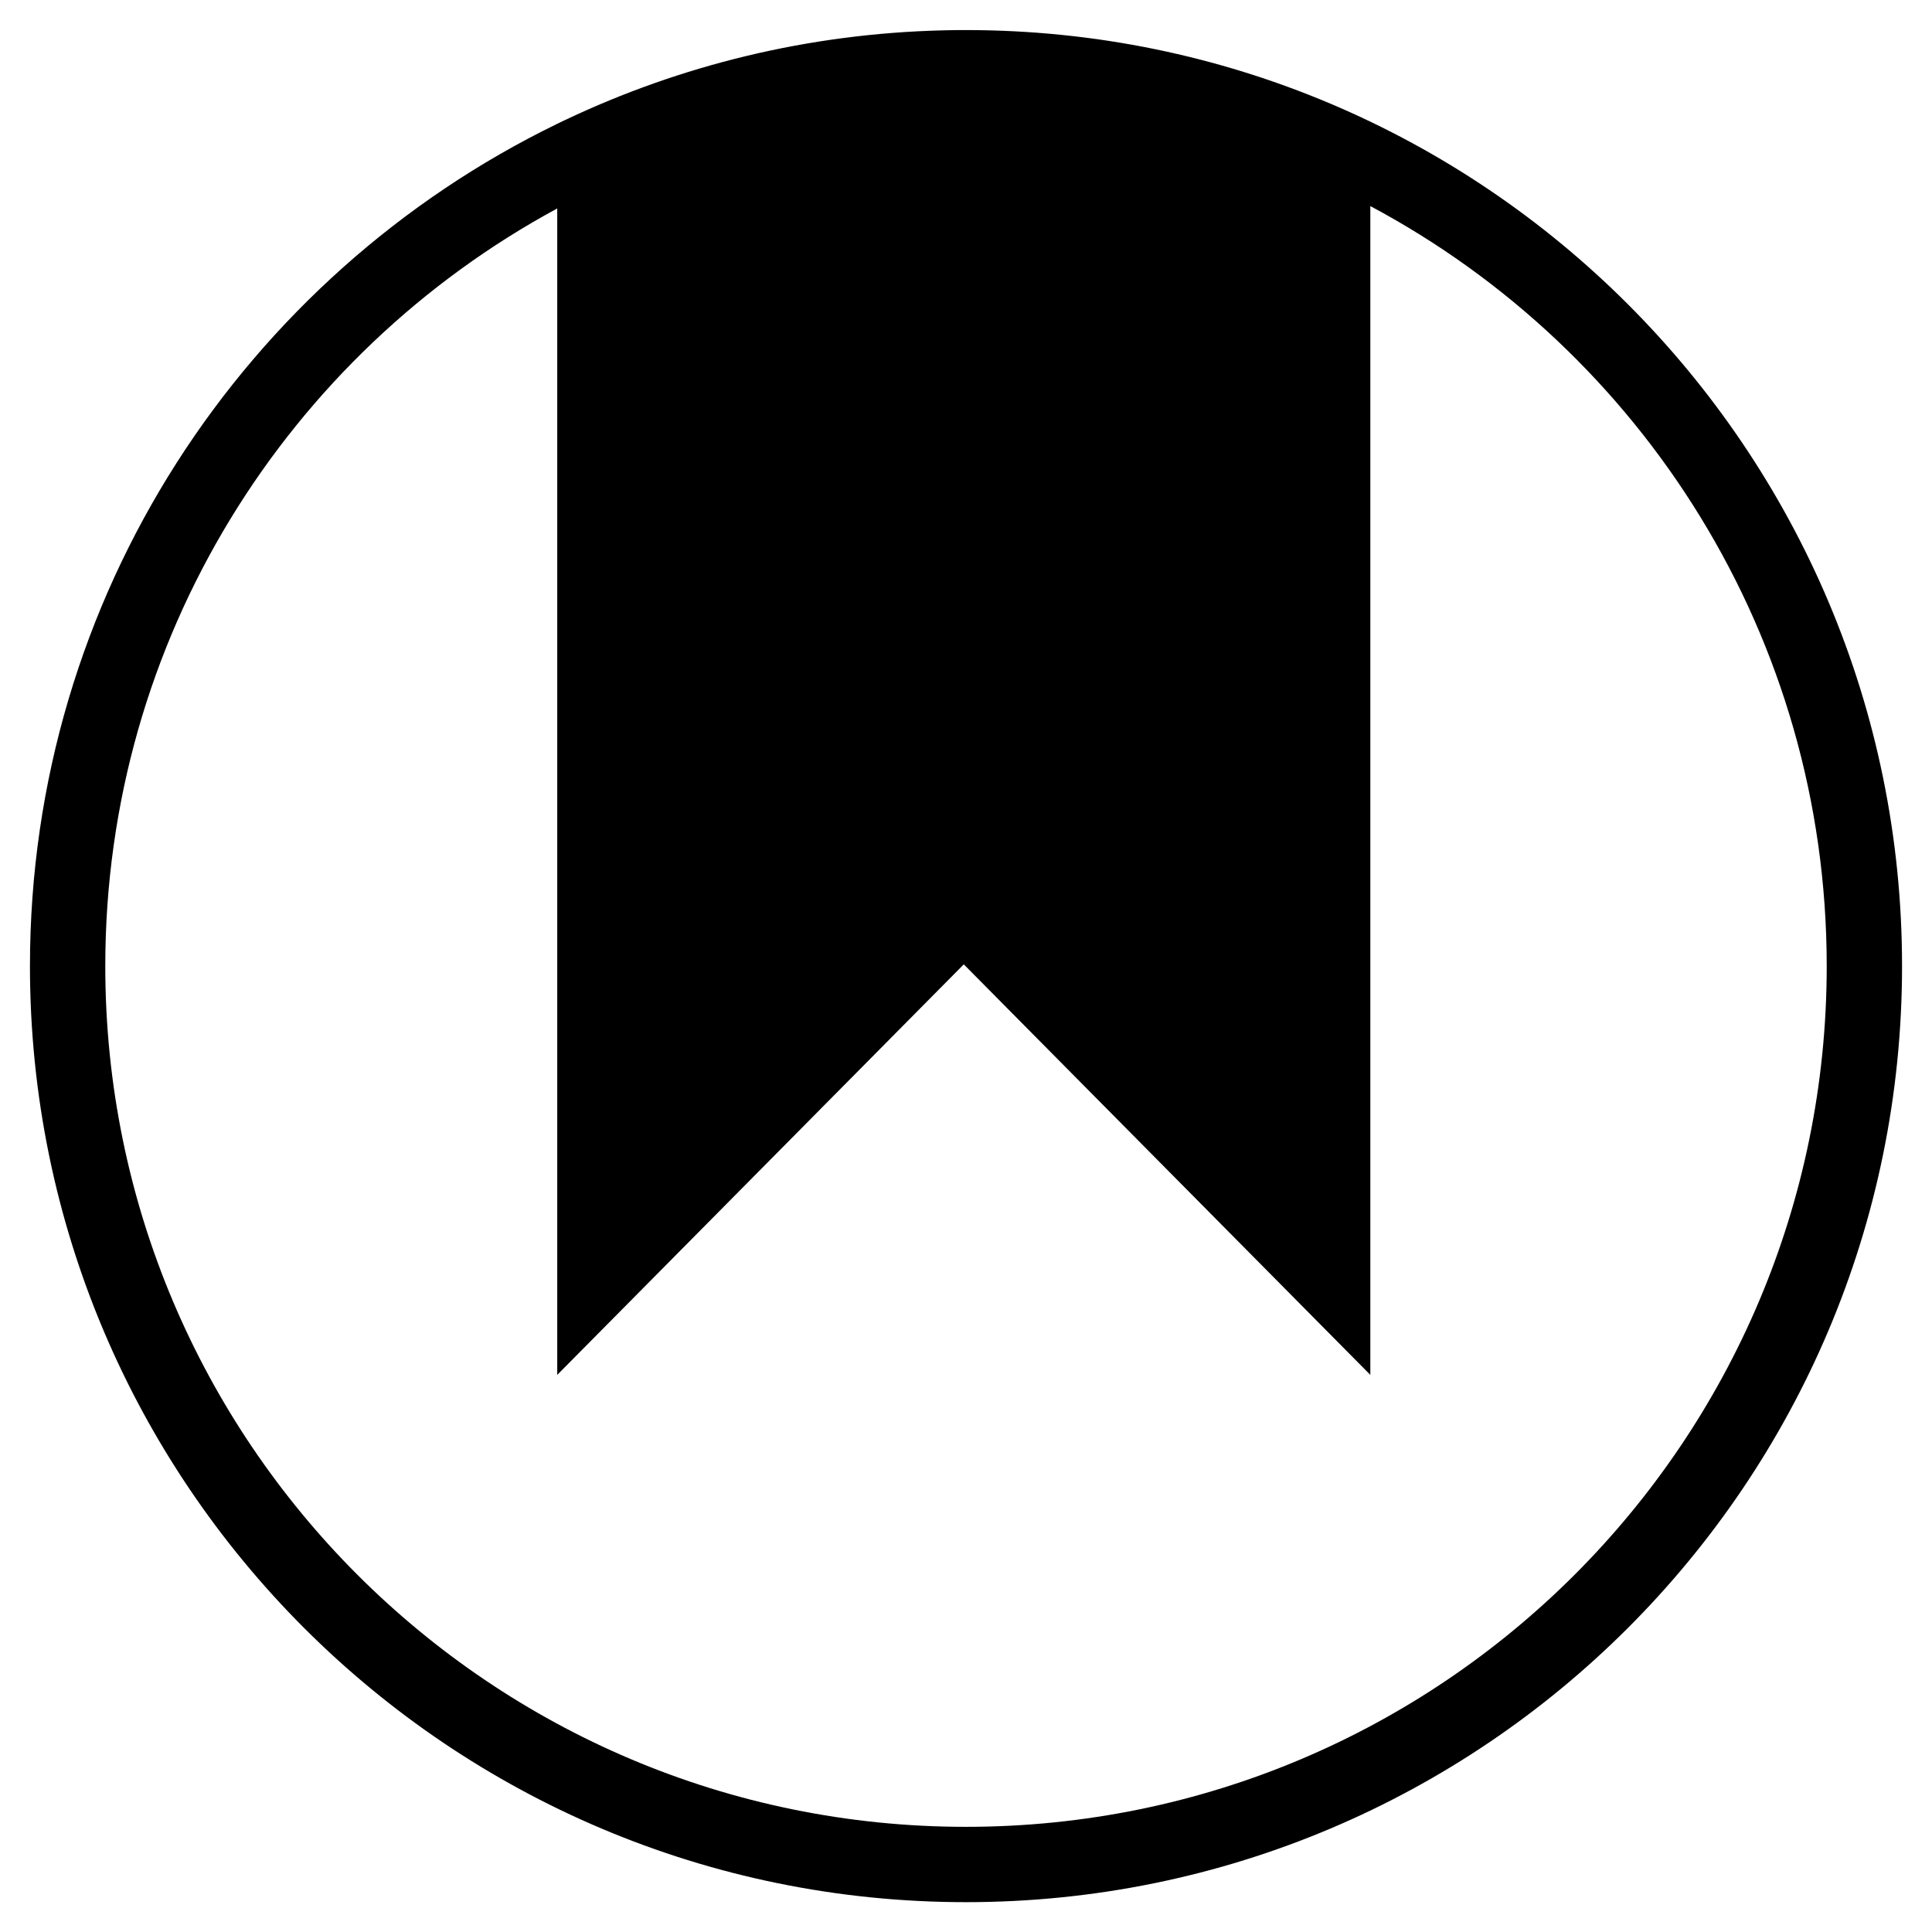 <?xml version="1.0" encoding="UTF-8"?>
<svg width="1024px" height="1024px" viewBox="0 0 1024 1024" version="1.1" xmlns="http://www.w3.org/2000/svg" xmlns:xlink="http://www.w3.org/1999/xlink">
    <!-- Generator: Sketch 48.1 (47250) - http://www.bohemiancoding.com/sketch -->
    <title>dark_alexandria_bookmark</title>
    <desc>Created with Sketch.</desc>
    <defs>
        <path d="M295.349,57.616 L295.349,57.597 C295.349,57.597 296.86,56.84 299.728,55.514 C360.629,26.643 428.346,9.808 499.808,8.085 C503.461,7.988 507.135,7.938 510.826,7.938 C511.011,7.938 511.196,7.938 511.381,7.938 C511.588,7.938 511.794,7.938 512,7.938 C786.002,7.938 1008.124,230.06 1008.124,504.062 C1008.124,778.064 786.002,1000.186 512,1000.186 C237.998,1000.186 15.876,778.064 15.876,504.062 C15.876,307.74 129.907,138.051 295.349,57.616 Z M295.349,102.489 C152.702,179.611 55.801,330.52 55.801,504.062 C55.801,756.014 260.048,960.261 512,960.261 C763.952,960.261 968.199,756.014 968.199,504.062 C968.199,329.569 870.233,177.958 726.302,101.229 L726.302,720.713 L510.826,503.126 L295.349,720.713 L295.349,102.489 Z" id="path-1"></path>
        <filter x="-2.8%" y="-2.0%" width="105.6%" height="105.6%" filterUnits="objectBoundingBox" id="filter-2">
            <feOffset dx="0" dy="8" in="SourceAlpha" result="shadowOffsetOuter1"></feOffset>
            <feGaussianBlur stdDeviation="8" in="shadowOffsetOuter1" result="shadowBlurOuter1"></feGaussianBlur>
            <feColorMatrix values="0 0 0 0 0   0 0 0 0 0   0 0 0 0 0  0 0 0 0.5 0" type="matrix" in="shadowBlurOuter1"></feColorMatrix>
        </filter>
    </defs>
    <g id="Page-1" stroke="none" stroke-width="1" fill="none" fill-rule="evenodd">
        <g id="dark_alexandria_bookmark">
            <g id="4_alexandria_bookmark_logo_dark_250X250">
                <use fill="black" fill-opacity="1" filter="url(#filter-2)" xlink:href="#path-1"></use>
                <use fill="" fill-rule="evenodd" xlink:href="#path-1"></use>
            </g>
        </g>
    </g>
</svg>
